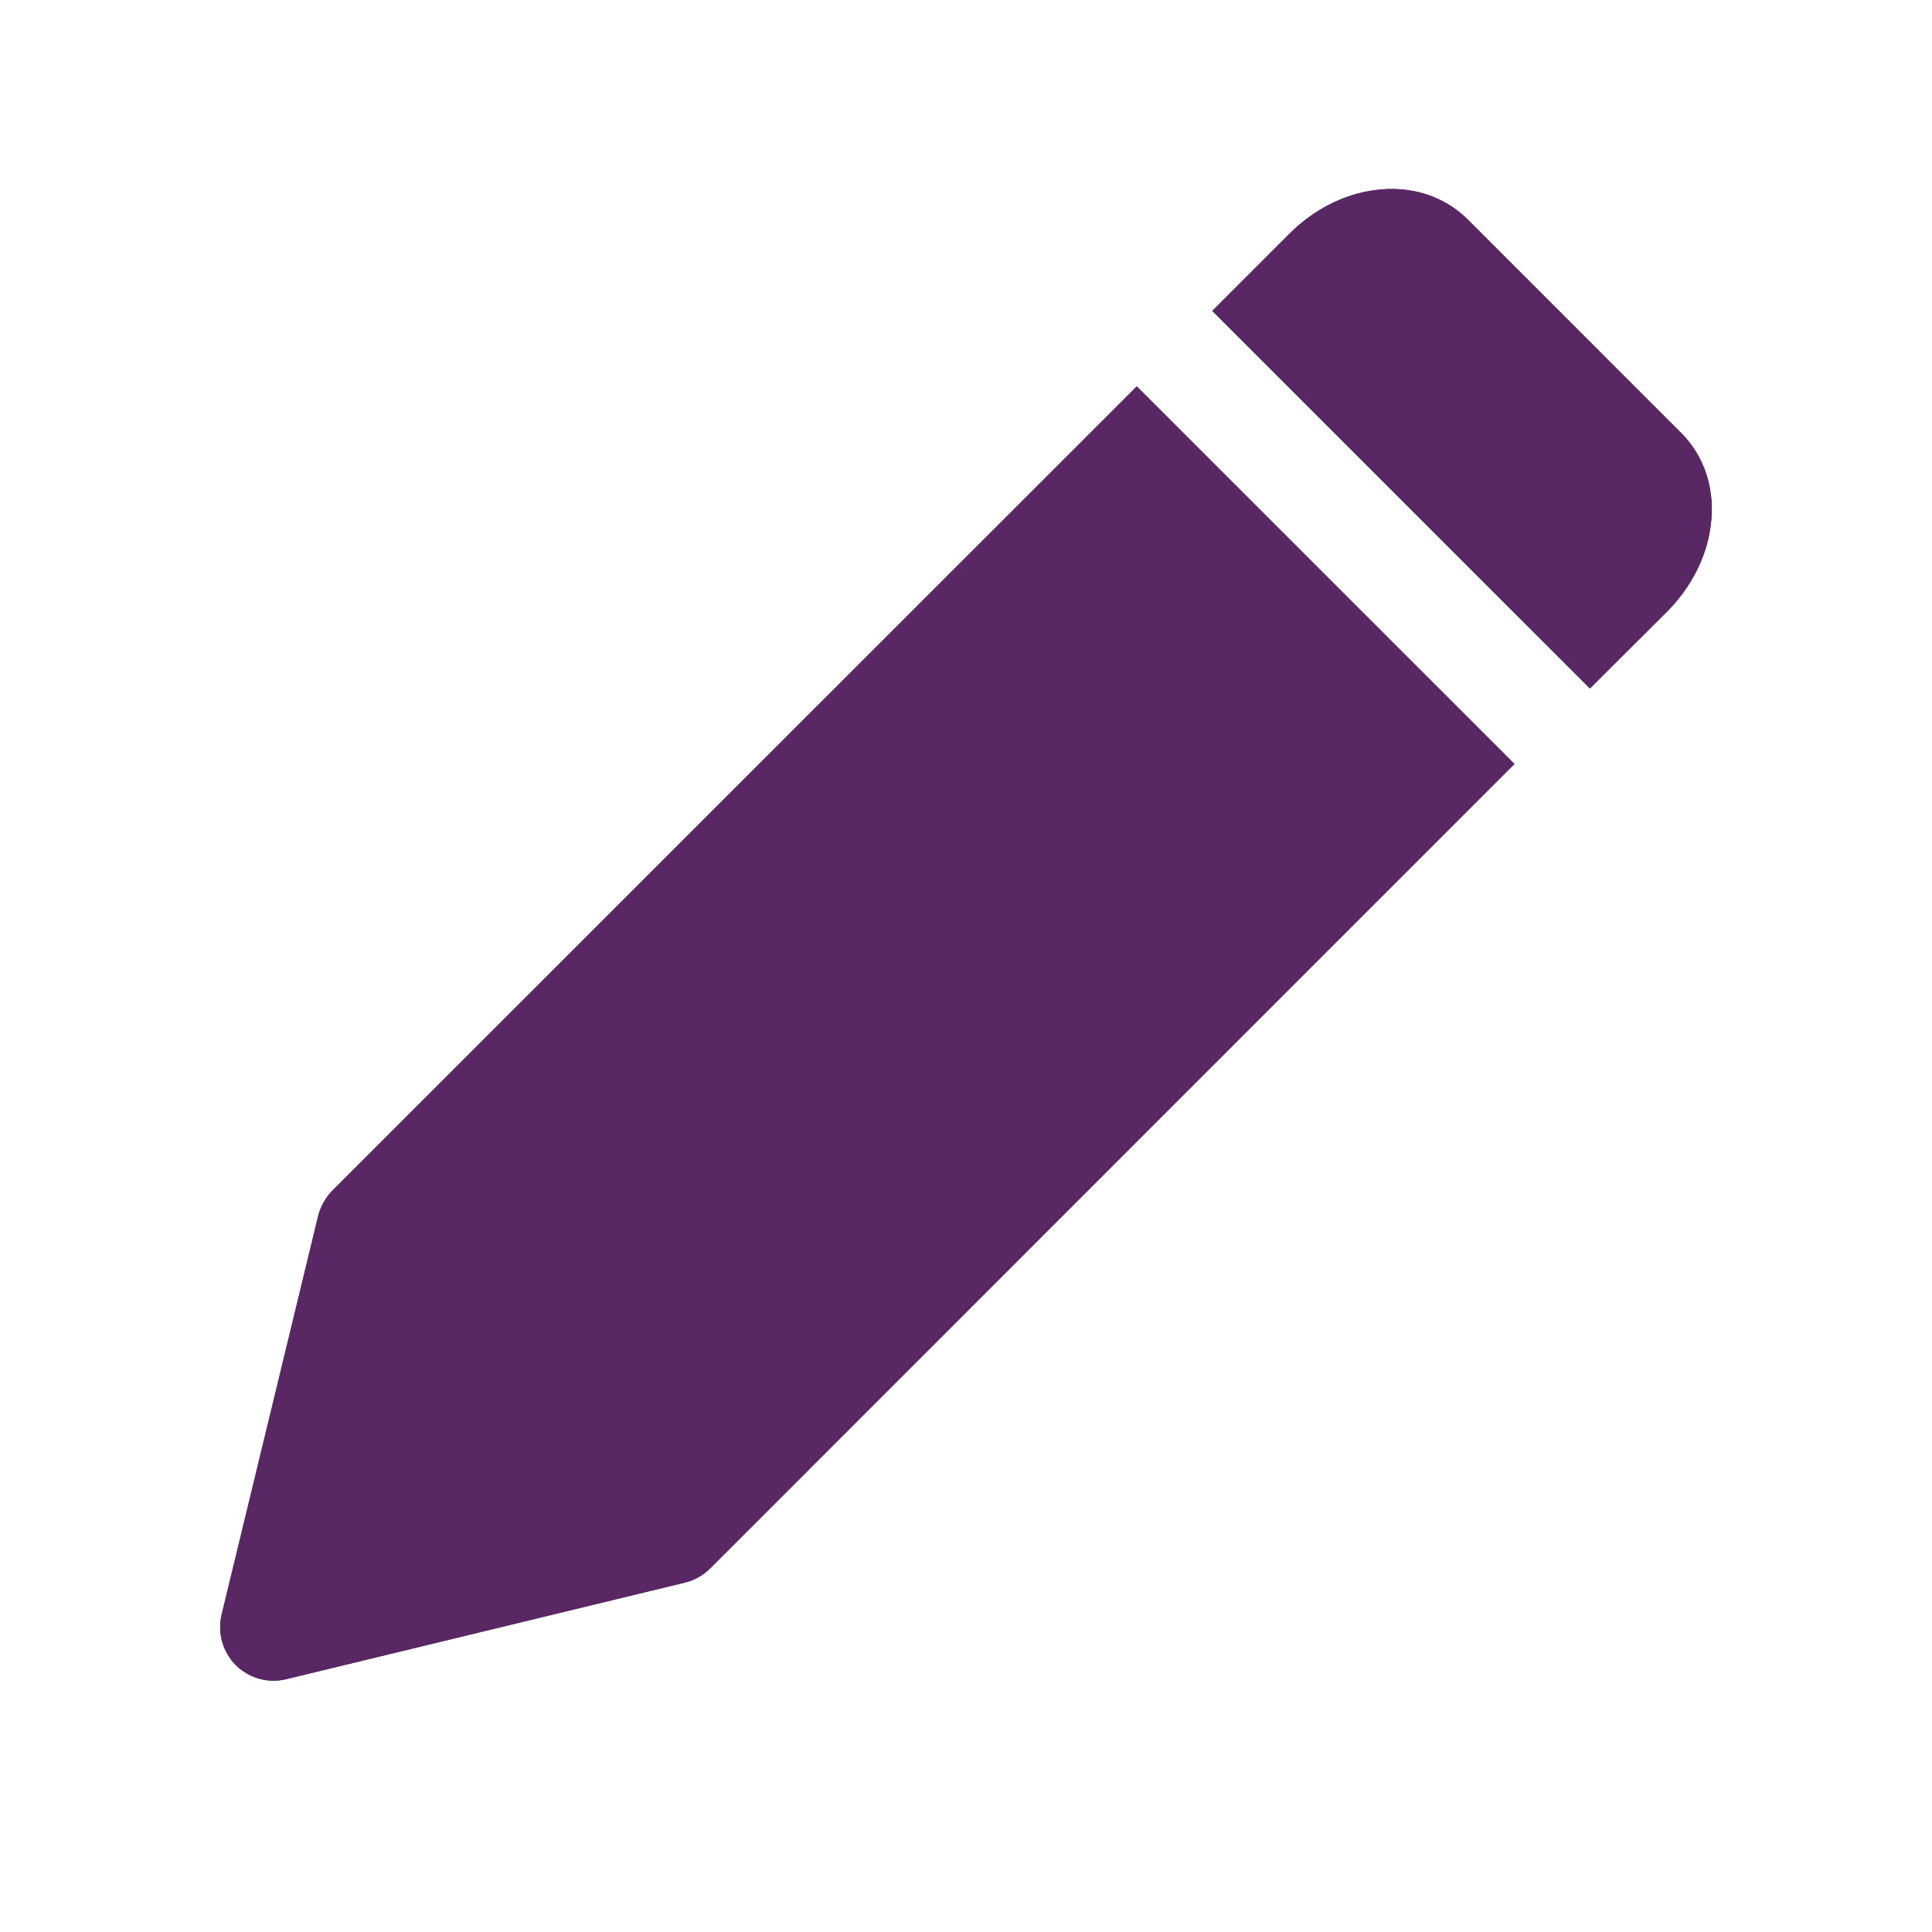 <svg xmlns="http://www.w3.org/2000/svg" xmlns:xlink="http://www.w3.org/1999/xlink" width="40" zoomAndPan="magnify" viewBox="0 0 30 30" height="40" preserveAspectRatio="xMidYMid meet" version="1.2"><defs><clipPath id="061fcb00da"><path d="M 3.387 6 L 24 6 L 24 26.129 L 3.387 26.129 Z M 3.387 6 "/></clipPath><clipPath id="0e0ae34c2d"><path d="M 18 2.902 L 26.613 2.902 L 26.613 11 L 18 11 Z M 18 2.902 "/></clipPath><clipPath id="1937f28ed4"><path d="M 3.387 6 L 24 6 L 24 26.129 L 3.387 26.129 Z M 3.387 6 "/></clipPath><clipPath id="5a178f5910"><path d="M 18 2.902 L 26.613 2.902 L 26.613 11 L 18 11 Z M 18 2.902 "/></clipPath></defs><g id="3144ca8df6"><g clip-rule="nonzero" clip-path="url(#061fcb00da)"><path style=" stroke:none;fill-rule:nonzero;fill:#5a2765;fill-opacity:1;" d="M 17.652 6 L 5.16 18.488 C 5.055 18.598 4.977 18.734 4.941 18.879 L 3.441 25.074 C 3.375 25.355 3.457 25.648 3.66 25.855 C 3.82 26.012 4.031 26.098 4.25 26.098 C 4.312 26.098 4.379 26.09 4.445 26.074 L 10.637 24.574 C 10.785 24.539 10.918 24.461 11.027 24.355 L 23.516 11.863 Z M 17.652 6 "/></g><g clip-rule="nonzero" clip-path="url(#0e0ae34c2d)"><path style=" stroke:none;fill-rule:nonzero;fill:#5a2765;fill-opacity:1;" d="M 26.105 6.723 L 22.793 3.41 C 22.426 3.043 21.902 2.875 21.344 2.953 C 20.863 3.016 20.395 3.258 20.027 3.625 L 18.824 4.828 L 24.688 10.691 L 25.891 9.492 C 26.258 9.121 26.5 8.652 26.562 8.172 C 26.641 7.617 26.473 7.09 26.105 6.723 Z M 26.105 6.723 "/></g><g clip-rule="nonzero" clip-path="url(#1937f28ed4)"><path style=" stroke:none;fill-rule:nonzero;fill:#5a2765;fill-opacity:1;" d="M 17.652 6 L 5.16 18.488 C 5.055 18.598 4.977 18.734 4.941 18.879 L 3.441 25.074 C 3.375 25.355 3.457 25.648 3.66 25.855 C 3.82 26.012 4.031 26.098 4.25 26.098 C 4.312 26.098 4.379 26.09 4.445 26.074 L 10.637 24.574 C 10.785 24.539 10.918 24.461 11.027 24.355 L 23.516 11.863 Z M 17.652 6 "/></g><g clip-rule="nonzero" clip-path="url(#5a178f5910)"><path style=" stroke:none;fill-rule:nonzero;fill:#5a2765;fill-opacity:1;" d="M 26.105 6.723 L 22.793 3.41 C 22.426 3.043 21.902 2.875 21.344 2.953 C 20.863 3.016 20.395 3.258 20.027 3.625 L 18.824 4.828 L 24.688 10.691 L 25.891 9.492 C 26.258 9.121 26.5 8.652 26.562 8.172 C 26.641 7.617 26.473 7.09 26.105 6.723 Z M 26.105 6.723 "/></g></g></svg>